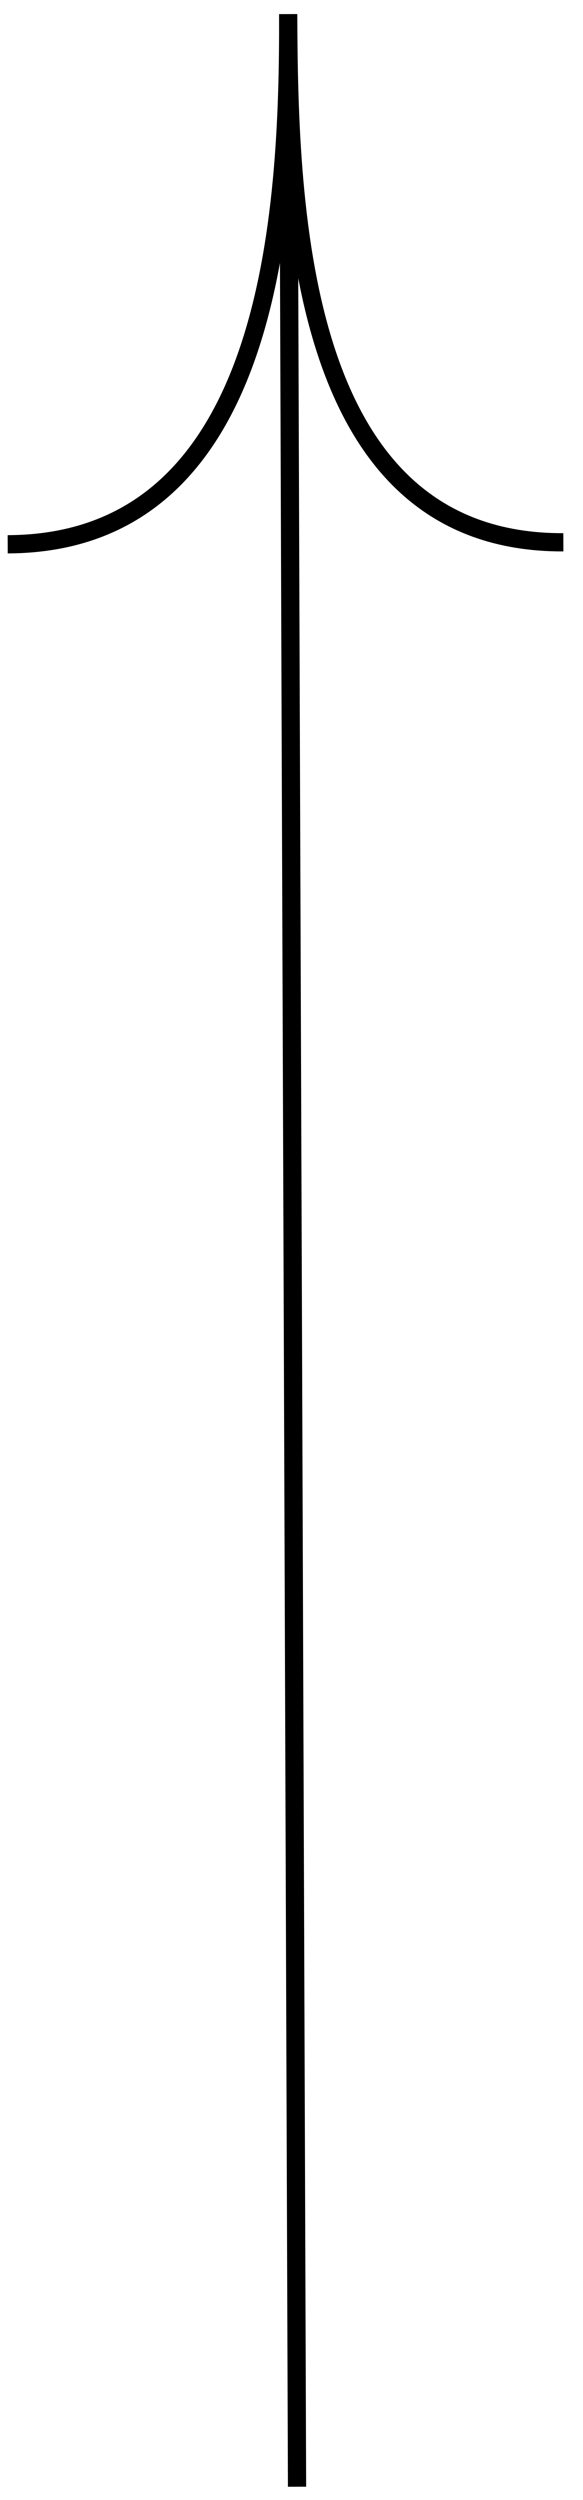 <svg width="32" height="137" viewBox="0 0 32 137" fill="none" xmlns="http://www.w3.org/2000/svg">
<path d="M15.818 0.772L16.304 136.271M15.818 0.772C15.857 11.771 14.922 29.775 0.422 29.827M15.818 0.772C15.857 11.771 16.422 29.77 30.922 29.718" stroke="black"/>
</svg>
